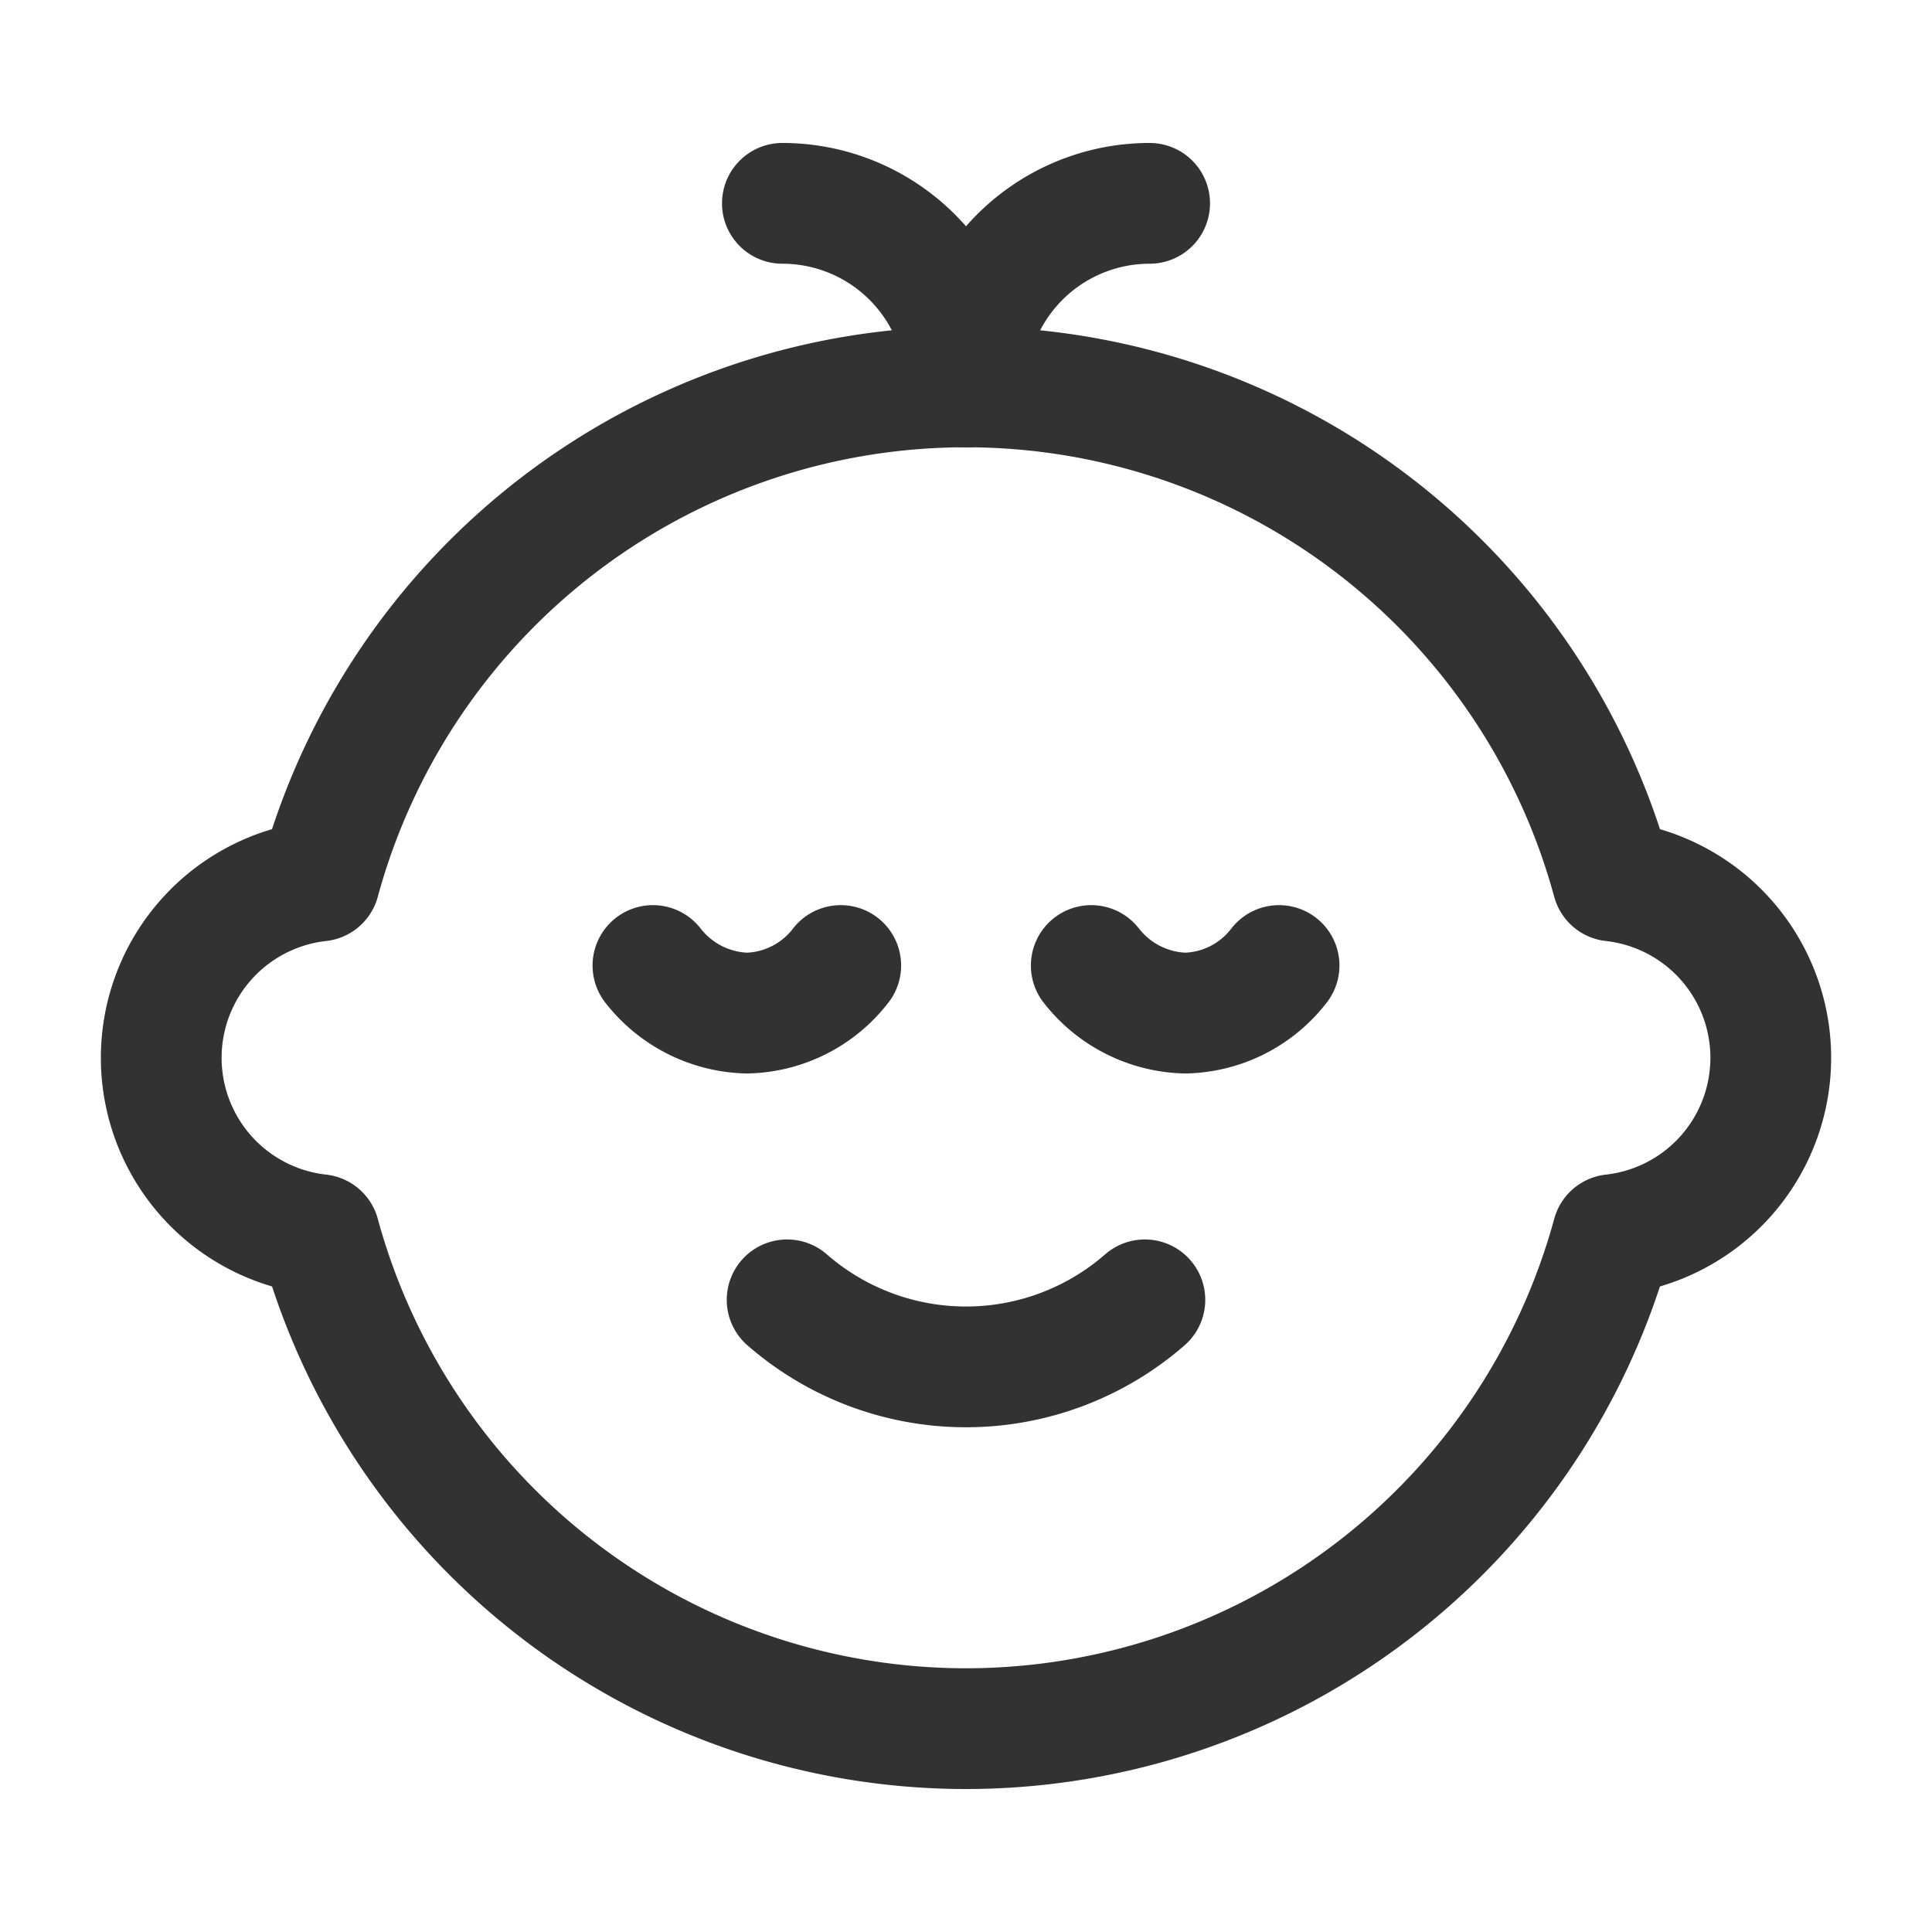 <svg id="Layer_3" data-name="Layer 3" xmlns="http://www.w3.org/2000/svg" viewBox="0 0 24 24"><title>baby-boy</title><path d="M15.889,11.994a1.512,1.512,0,0,1-1.167.591,1.529,1.529,0,0,1-1.166-.591" fill="none" stroke="#323232" stroke-linecap="round" stroke-linejoin="round" stroke-width="1.5"/><path d="M10.444,11.994a1.512,1.512,0,0,1-1.166.591,1.53,1.53,0,0,1-1.167-.591" fill="none" stroke="#323232" stroke-linecap="round" stroke-linejoin="round" stroke-width="1.5"/><path d="M12,21.474a8.329,8.329,0,0,0,8.031-6.137,2.21,2.21,0,0,0,0-4.393,8.323,8.323,0,0,0-16.062,0,2.21,2.21,0,0,0,0,4.393A8.329,8.329,0,0,0,12,21.474Z" fill="none" stroke="#323232" stroke-linecap="round" stroke-linejoin="round" stroke-width="1.5"/><path d="M14.222,16.147a3.38,3.38,0,0,1-4.444,0" fill="none" stroke="#323232" stroke-linecap="round" stroke-linejoin="round" stroke-width="1.5"/><path d="M9.719,2.526A2.281,2.281,0,0,1,12,4.807" fill="none" stroke="#323232" stroke-linecap="round" stroke-linejoin="round" stroke-width="1.5"/><path d="M12,4.807a2.281,2.281,0,0,1,2.281-2.281" fill="none" stroke="#323232" stroke-linecap="round" stroke-linejoin="round" stroke-width="1.5"/><rect width="24" height="24" fill="none"/></svg>